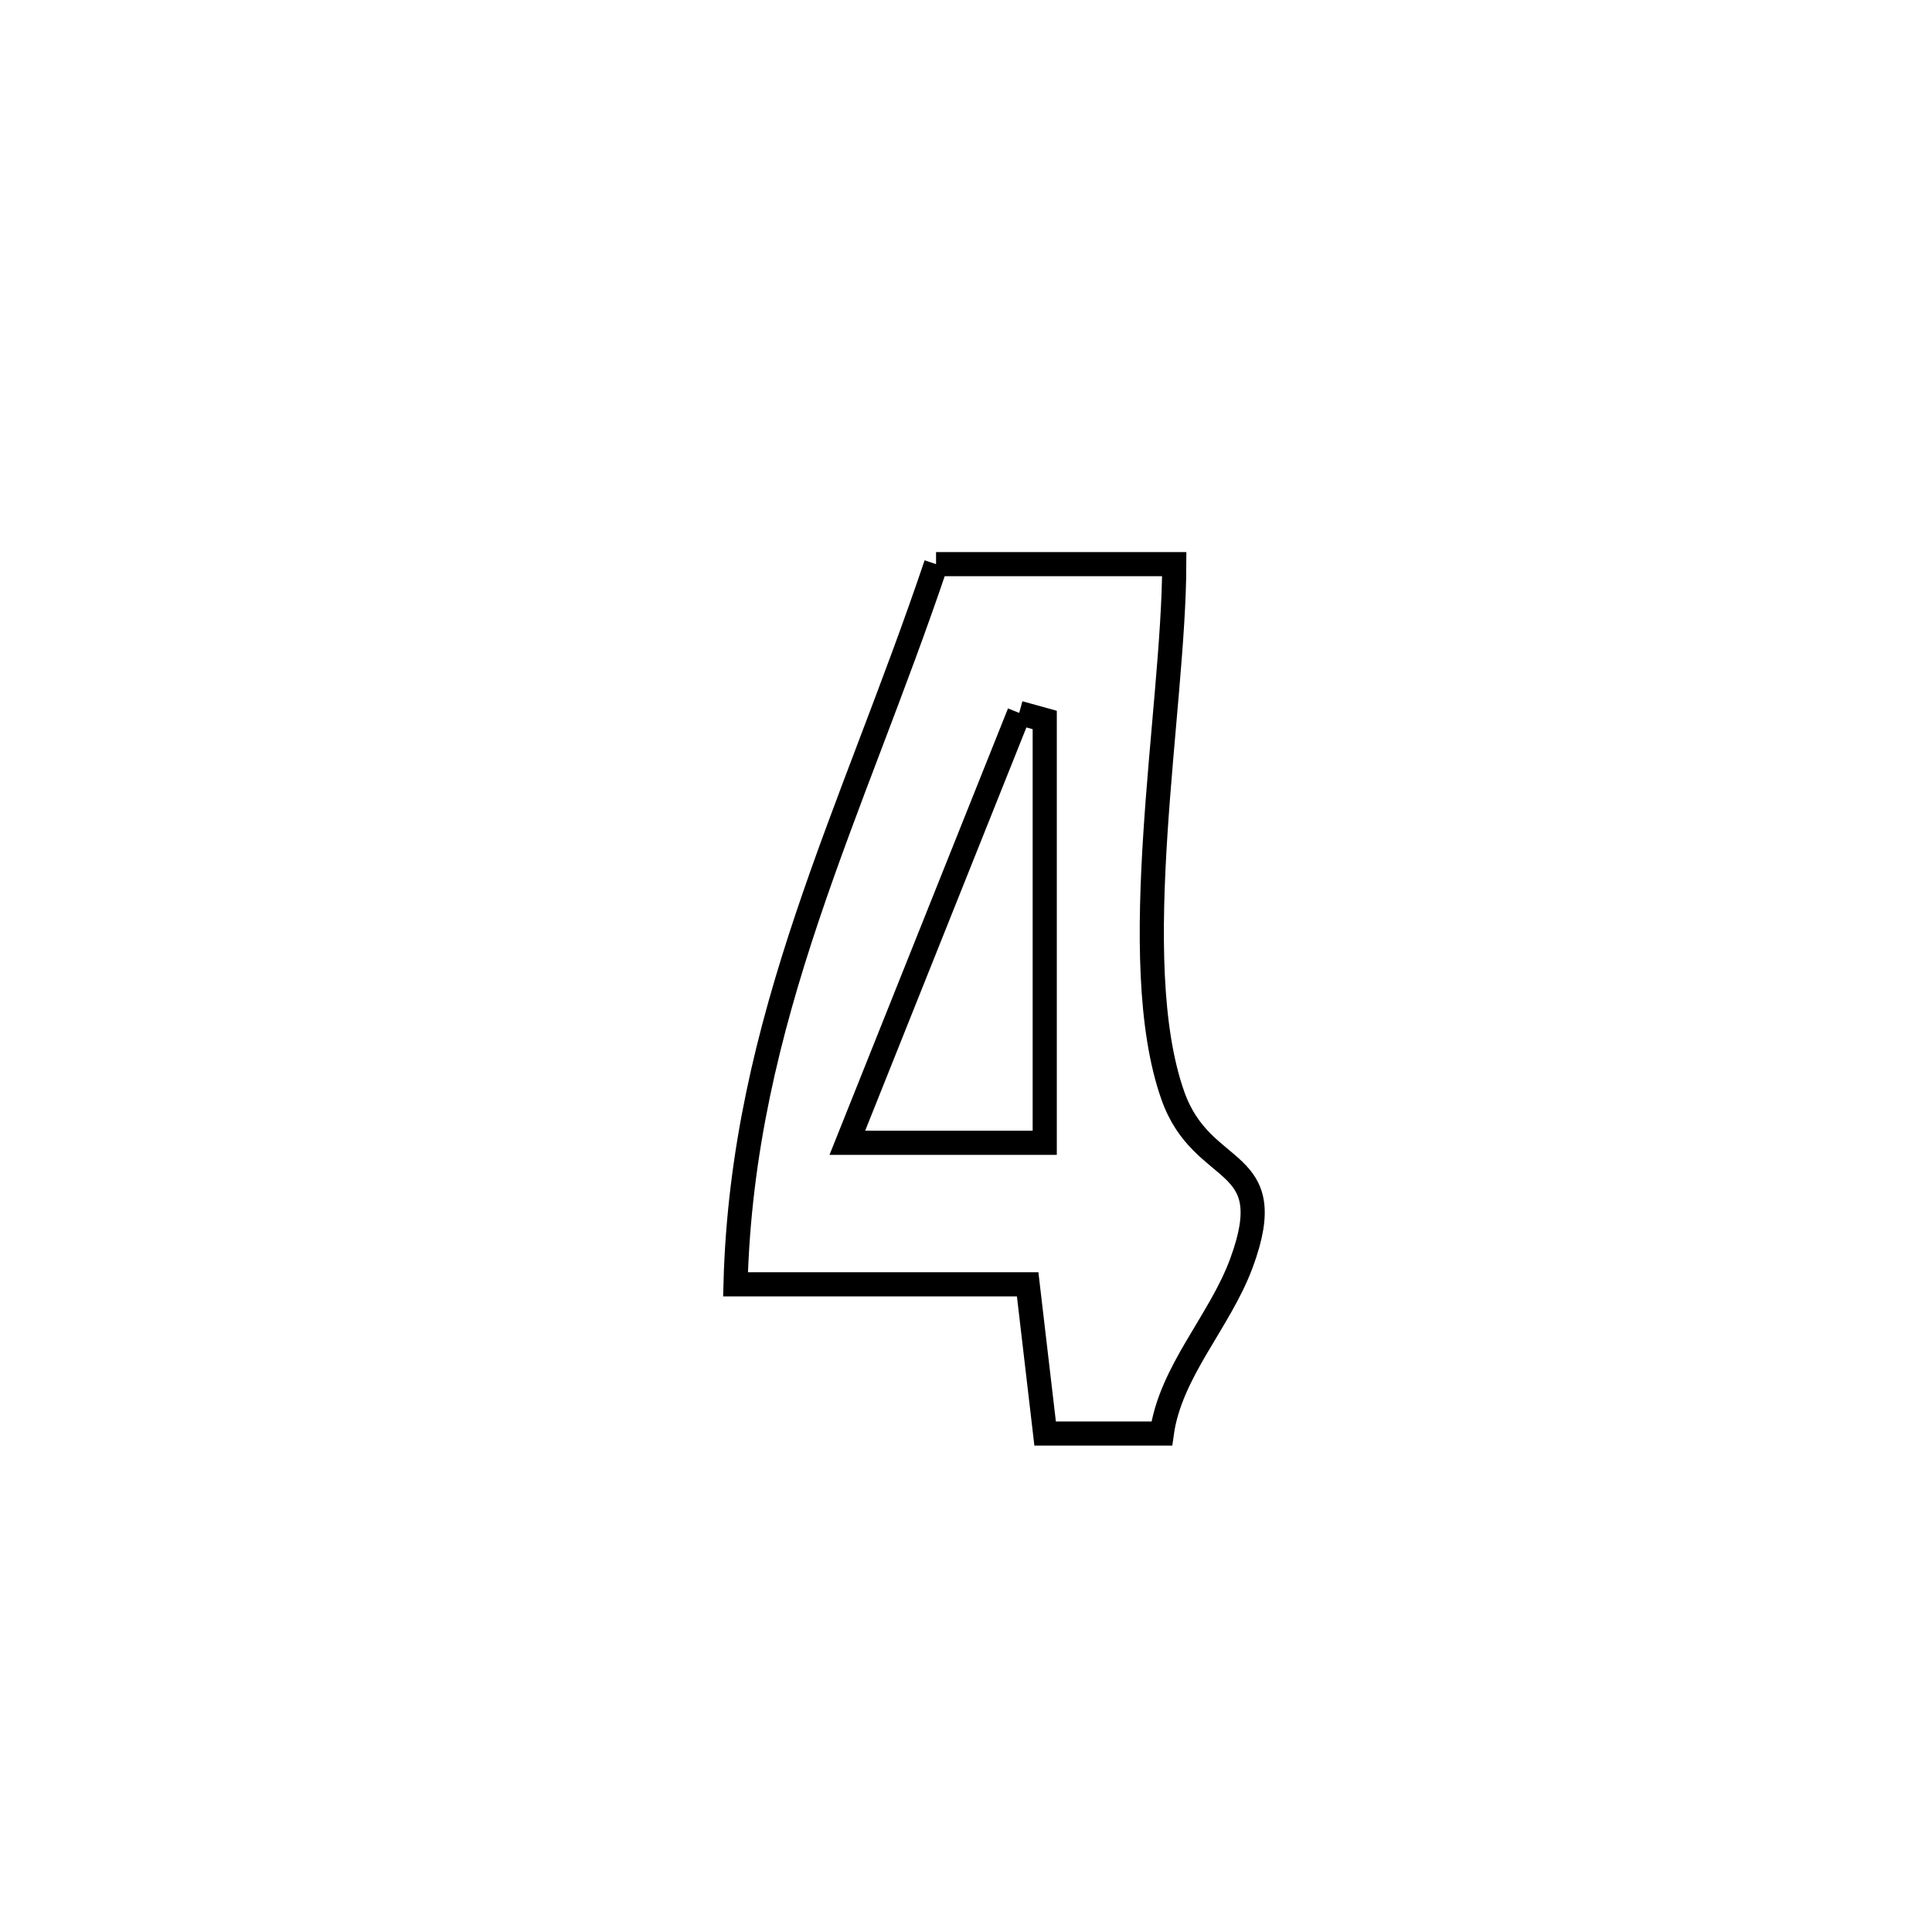 <svg xmlns="http://www.w3.org/2000/svg" viewBox="0.0 0.0 24.0 24.0" height="200px" width="200px"><path fill="none" stroke="black" stroke-width=".3" stroke-opacity="1.0"  filling="0" d="M11.628 7.008 L11.628 7.008 C12.614 7.008 13.601 7.008 14.587 7.008 L14.587 7.008 C14.583 8.81 13.973 11.924 14.57 13.611 C14.94 14.656 15.924 14.332 15.421 15.692 C15.151 16.422 14.539 17.036 14.432 17.808 L14.432 17.808 C13.949 17.808 13.466 17.808 12.983 17.808 L12.983 17.808 C12.911 17.19 12.839 16.572 12.766 15.954 L12.766 15.954 C11.557 15.954 10.347 15.954 9.137 15.954 L9.137 15.954 C9.18 14.305 9.544 12.836 10.027 11.396 C10.51 9.956 11.111 8.544 11.628 7.008 L11.628 7.008"></path>
<path fill="none" stroke="black" stroke-width=".3" stroke-opacity="1.0"  filling="0" d="M12.661 8.856 L12.661 8.856 C12.767 8.885 12.872 8.915 12.978 8.944 L12.978 8.944 C12.978 10.695 12.978 12.445 12.978 14.196 L12.978 14.196 C12.16 14.196 11.343 14.196 10.526 14.196 L10.526 14.196 C11.238 12.416 11.949 10.636 12.661 8.856 L12.661 8.856"></path></svg>